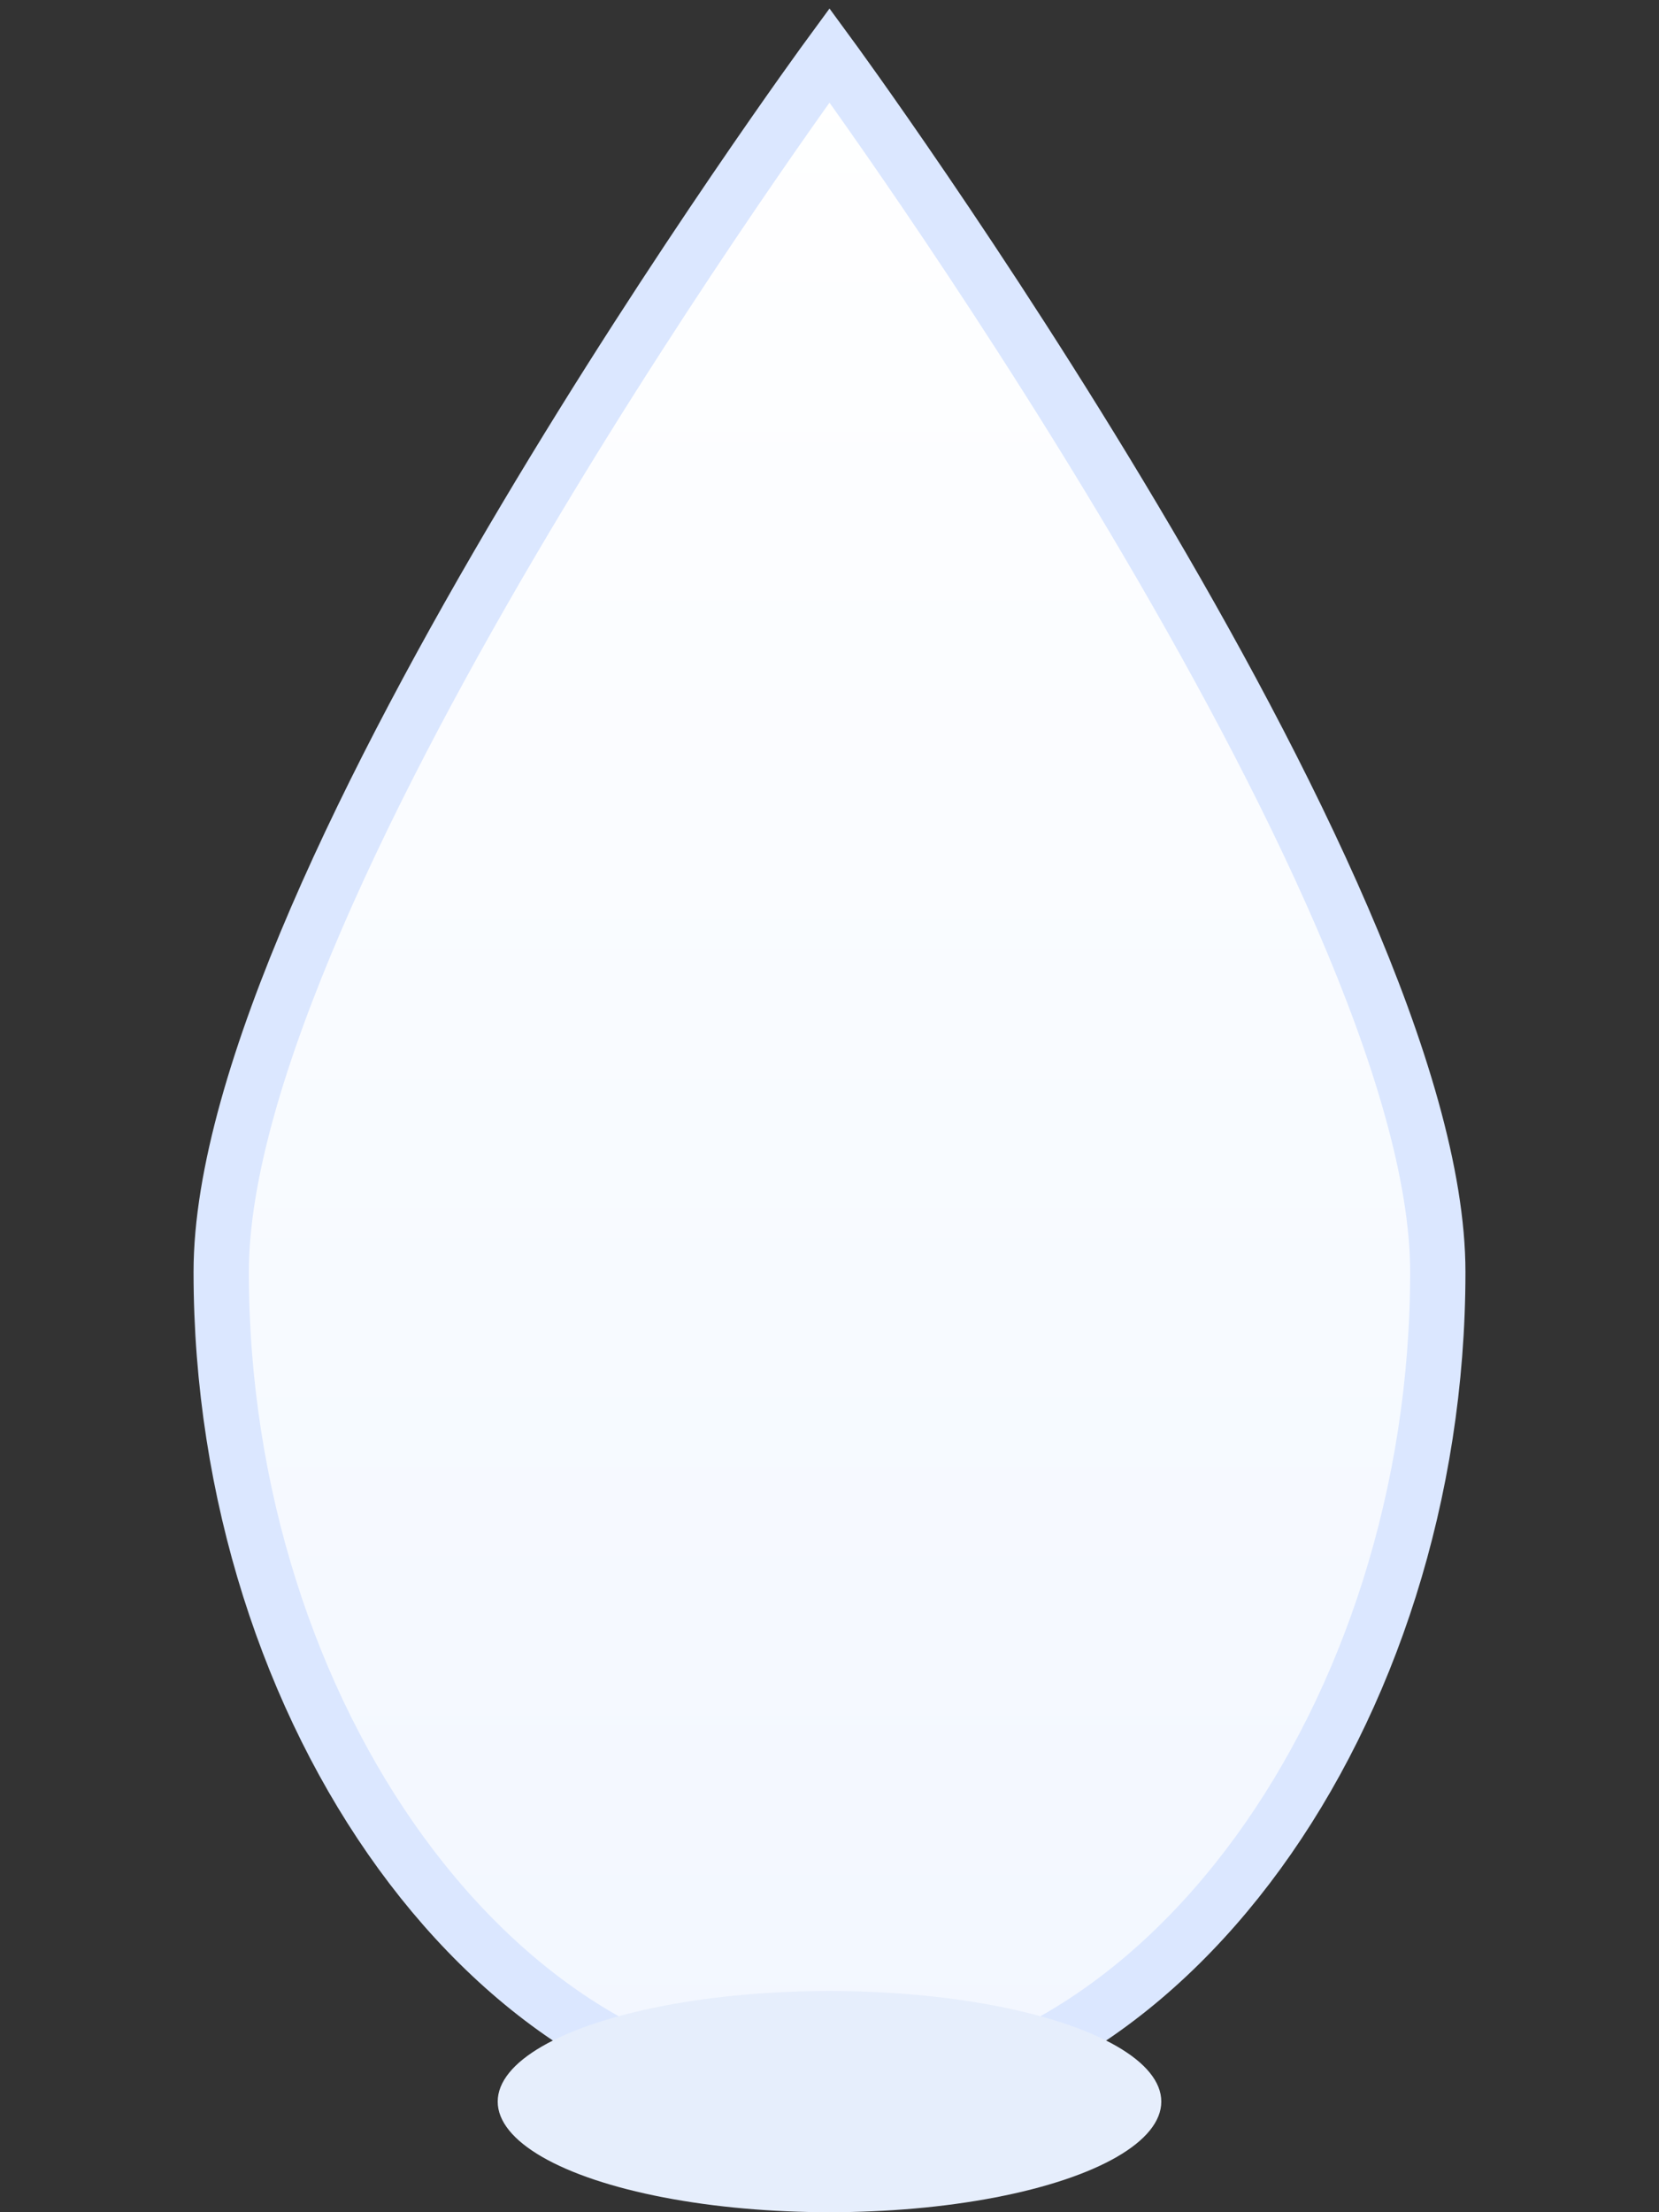<svg width="60" height="80" viewBox="0 0 60 80" fill="none" xmlns="http://www.w3.org/2000/svg">
  <rect x="0" y="0" width="60" height="80" fill="#333333" stroke="none"/>
  <defs>
    <linearGradient id="g" x1="0" y1="0" x2="0" y2="1">
      <stop offset="0" stop-color="#ffffff" stop-opacity="1"></stop>
      <stop offset="1" stop-color="#f2f7ff" stop-opacity="1"></stop>
    </linearGradient>
  </defs>
  <path d="M30 2 C30 2, 8 32, 8 46 C8 62, 18 76, 30 76 C42 76, 52 62, 52 46 C52 32, 30 2, 30 2 Z" fill="url(#g)" stroke="#dbe7ff" stroke-width="2"></path>
  <ellipse cx="30" cy="76" rx="12" ry="4" fill="#e6eefc"></ellipse>
</svg>
